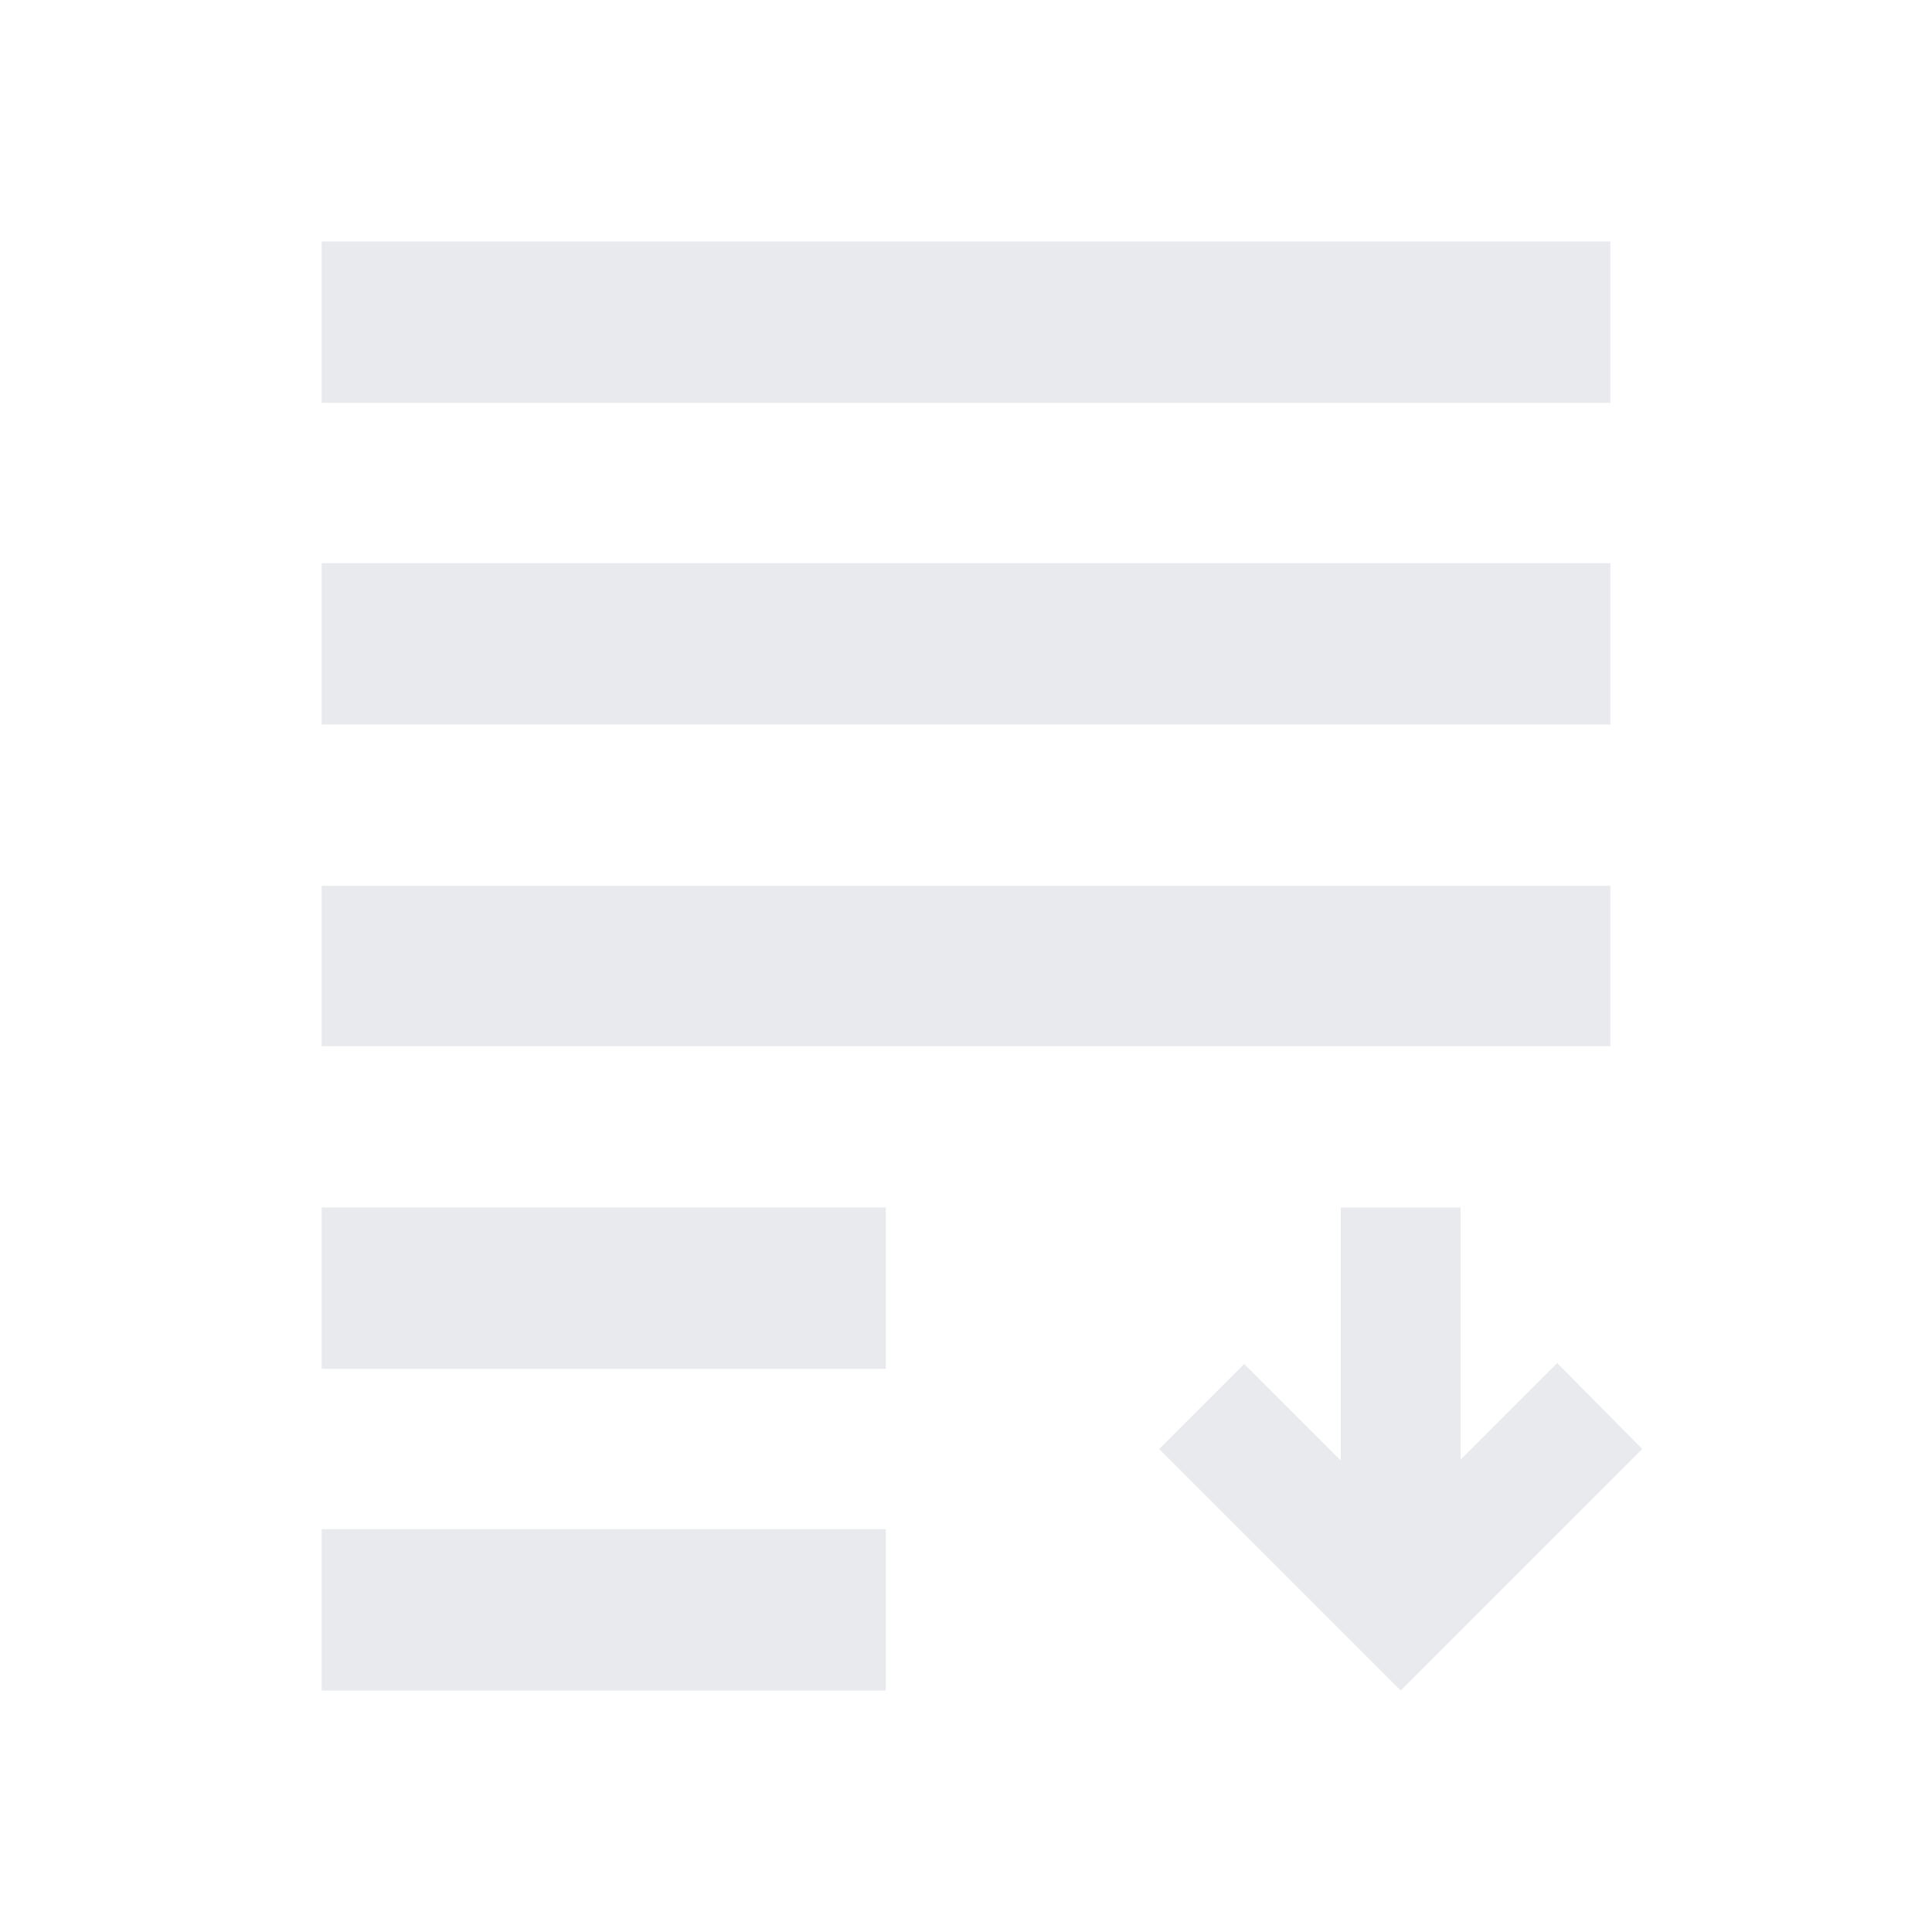 <svg width="20" height="20" viewBox="0 0 20 20" fill="none" xmlns="http://www.w3.org/2000/svg">
<path d="M3.33 5.83H16.67V7.5H3.33V5.83ZM3.33 10.83H16.67V9.17H3.33V10.83ZM3.33 14.17H9.17V12.5H3.33V14.17ZM3.33 17.5H9.17V15.83H3.33V17.5ZM3.33 2.5V4.17H16.67V2.5H3.33Z" fill="#E8EAED"/>
<path d="M17 15L14.5 17.5L12 15L12.88 14.12L13.88 15.12V12.5H15.12V15.11L16.12 14.11L17 15Z" fill="#E8EAED"/>
</svg>
